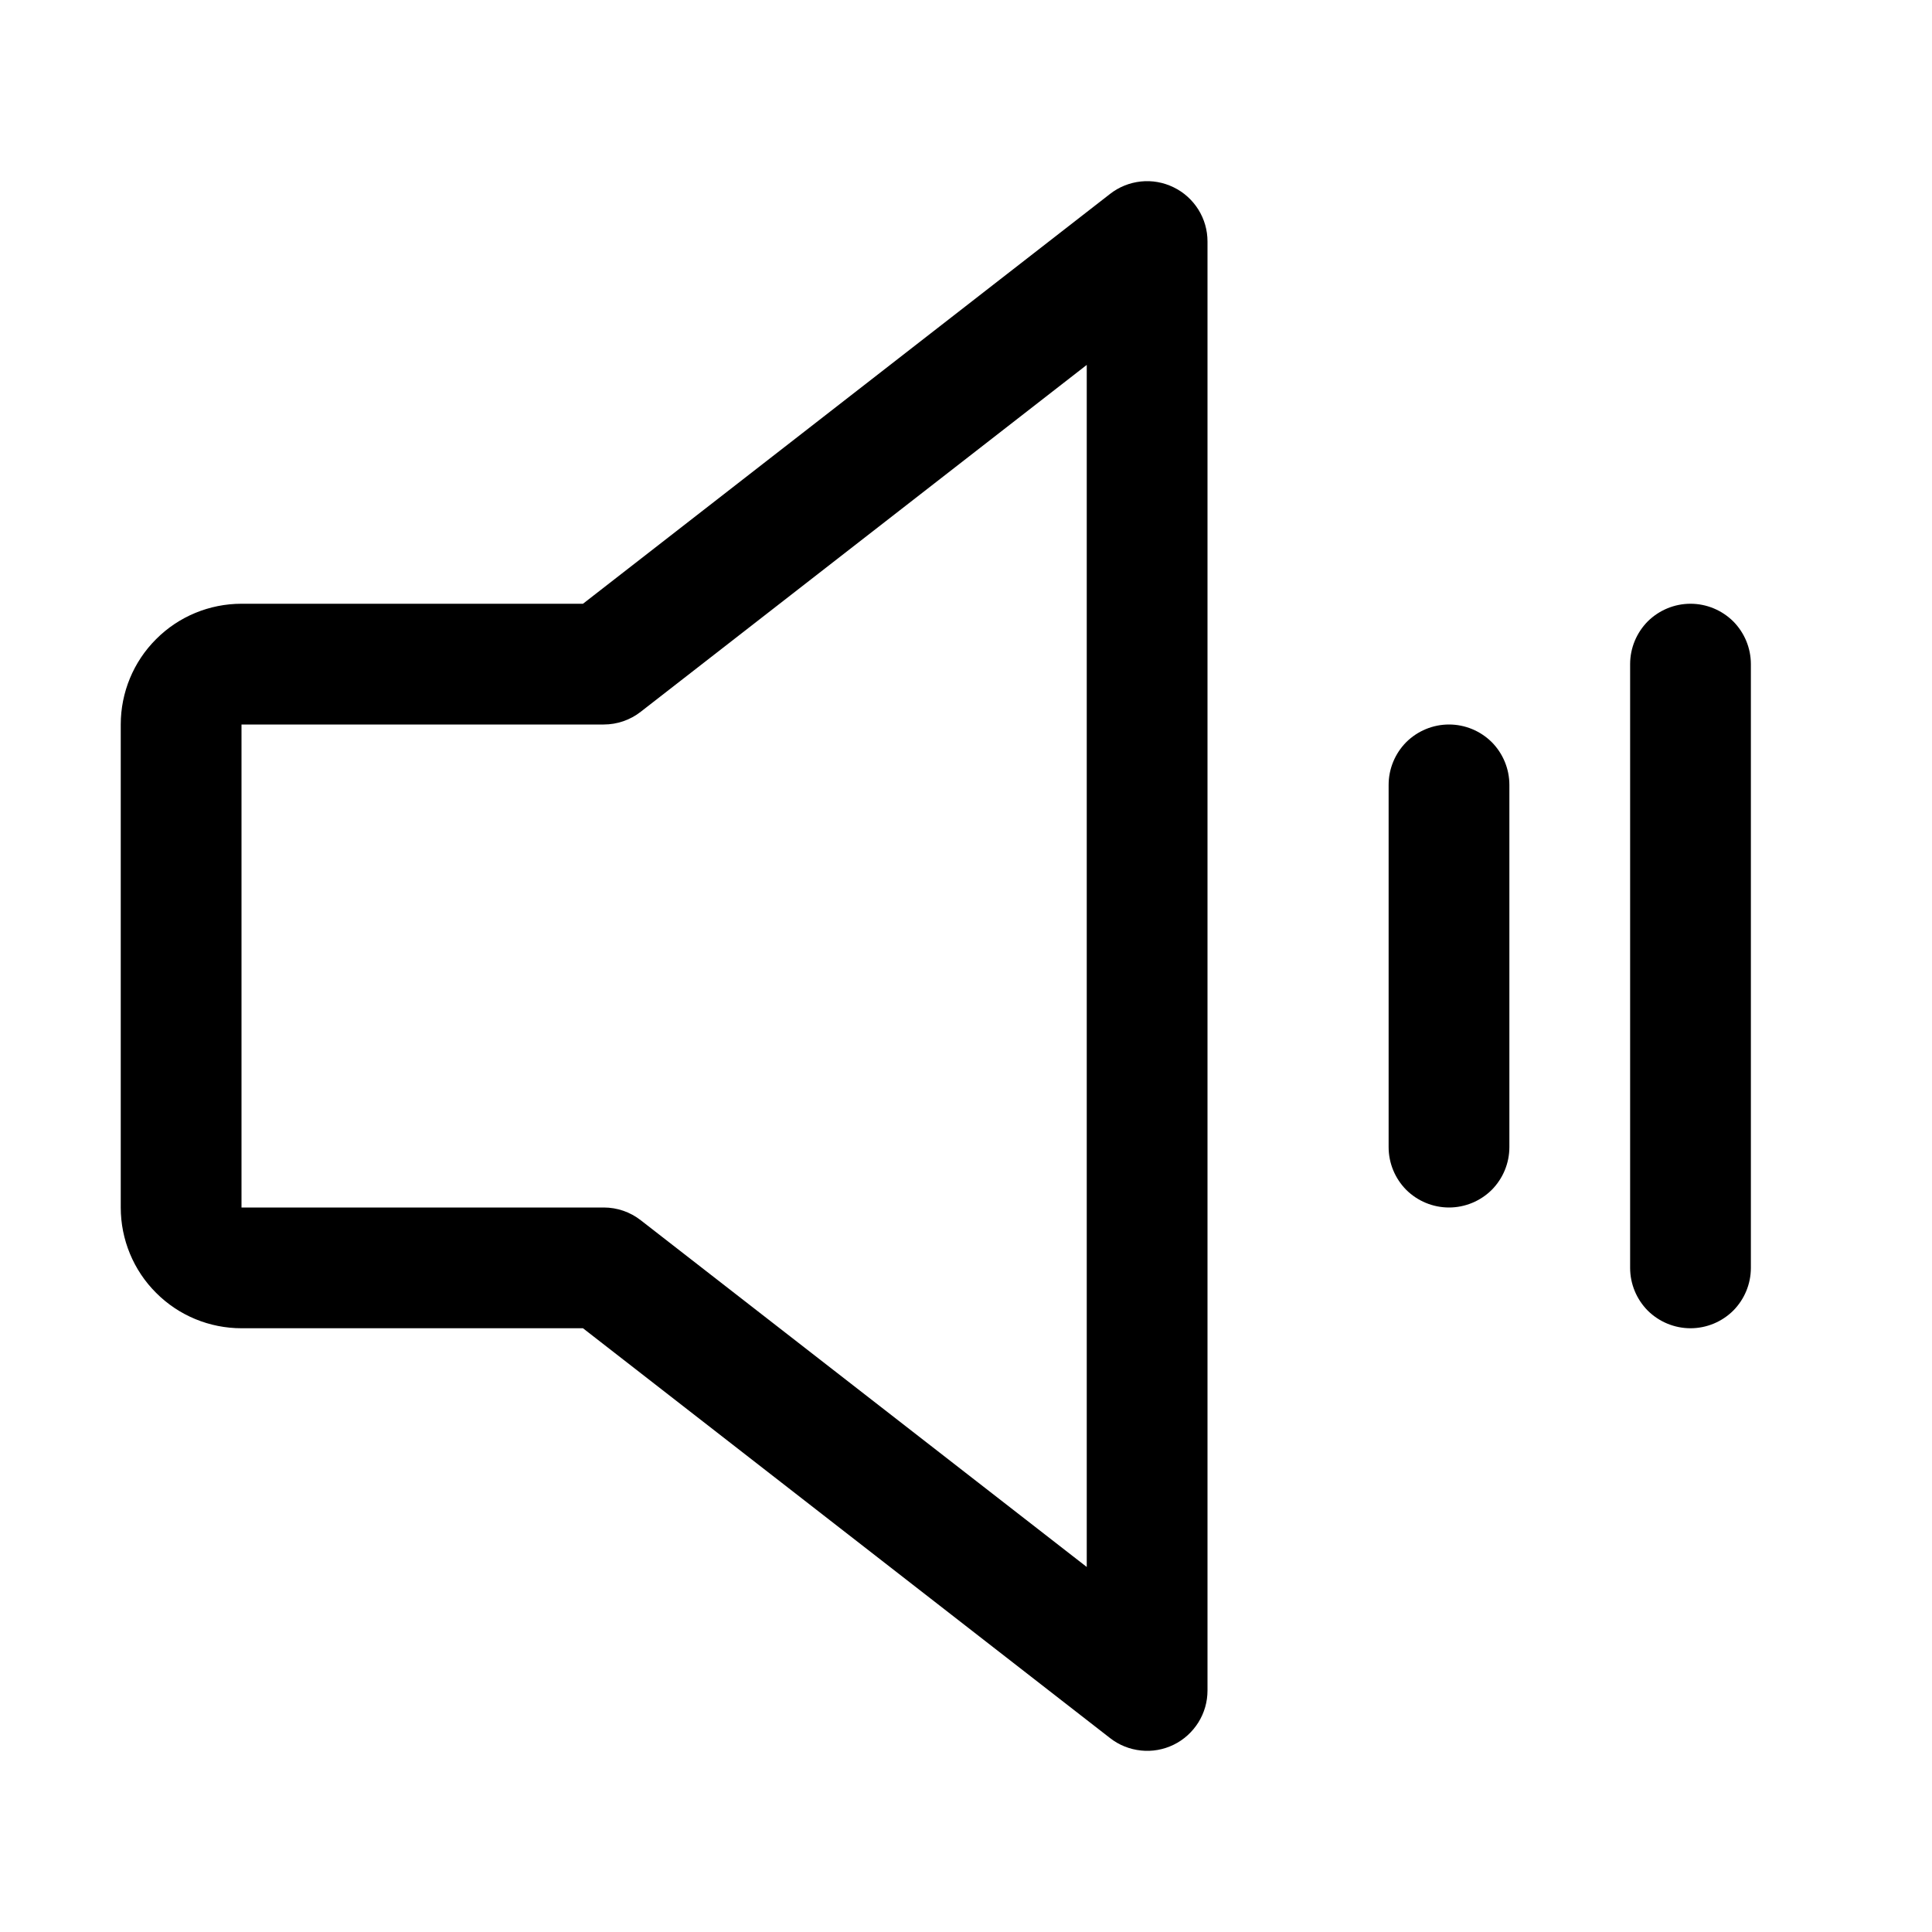 <svg width="16" height="16" viewBox="0 0 16 16" fill="none" xmlns="http://www.w3.org/2000/svg">
<g id="SpeakerSimpleHigh">
<path id="Vector" d="M9.719 1.551C9.635 1.51 9.541 1.493 9.448 1.503C9.355 1.513 9.267 1.548 9.193 1.606L4.828 5H2C1.735 5 1.48 5.105 1.293 5.293C1.105 5.48 1 5.735 1 6V10C1 10.265 1.105 10.52 1.293 10.707C1.48 10.895 1.735 11 2 11H4.828L9.193 14.394C9.267 14.452 9.355 14.487 9.449 14.497C9.542 14.507 9.636 14.49 9.72 14.449C9.804 14.408 9.874 14.344 9.924 14.265C9.974 14.185 10 14.094 10 14V2C10 1.906 9.974 1.815 9.924 1.735C9.874 1.656 9.804 1.592 9.719 1.551ZM9 12.977L5.307 10.106C5.219 10.037 5.111 10 5 10H2V6H5C5.111 6 5.219 5.963 5.307 5.894L9 3.022V12.977ZM12.5 6.5V9.5C12.5 9.633 12.447 9.76 12.354 9.854C12.26 9.947 12.133 10 12 10C11.867 10 11.74 9.947 11.646 9.854C11.553 9.76 11.5 9.633 11.5 9.5V6.5C11.5 6.367 11.553 6.24 11.646 6.146C11.74 6.053 11.867 6 12 6C12.133 6 12.26 6.053 12.354 6.146C12.447 6.24 12.5 6.367 12.5 6.5ZM14.5 5.5V10.5C14.5 10.633 14.447 10.76 14.354 10.854C14.26 10.947 14.133 11 14 11C13.867 11 13.74 10.947 13.646 10.854C13.553 10.76 13.5 10.633 13.5 10.5V5.5C13.5 5.367 13.553 5.24 13.646 5.146C13.74 5.053 13.867 5 14 5C14.133 5 14.26 5.053 14.354 5.146C14.447 5.24 14.5 5.367 14.5 5.5Z" fill="#C2C2C2" style="fill:#C2C2C2;fill:color(display-p3 0.76 0.76 0.76);fill-opacity:1;"/>
</g>
</svg>
